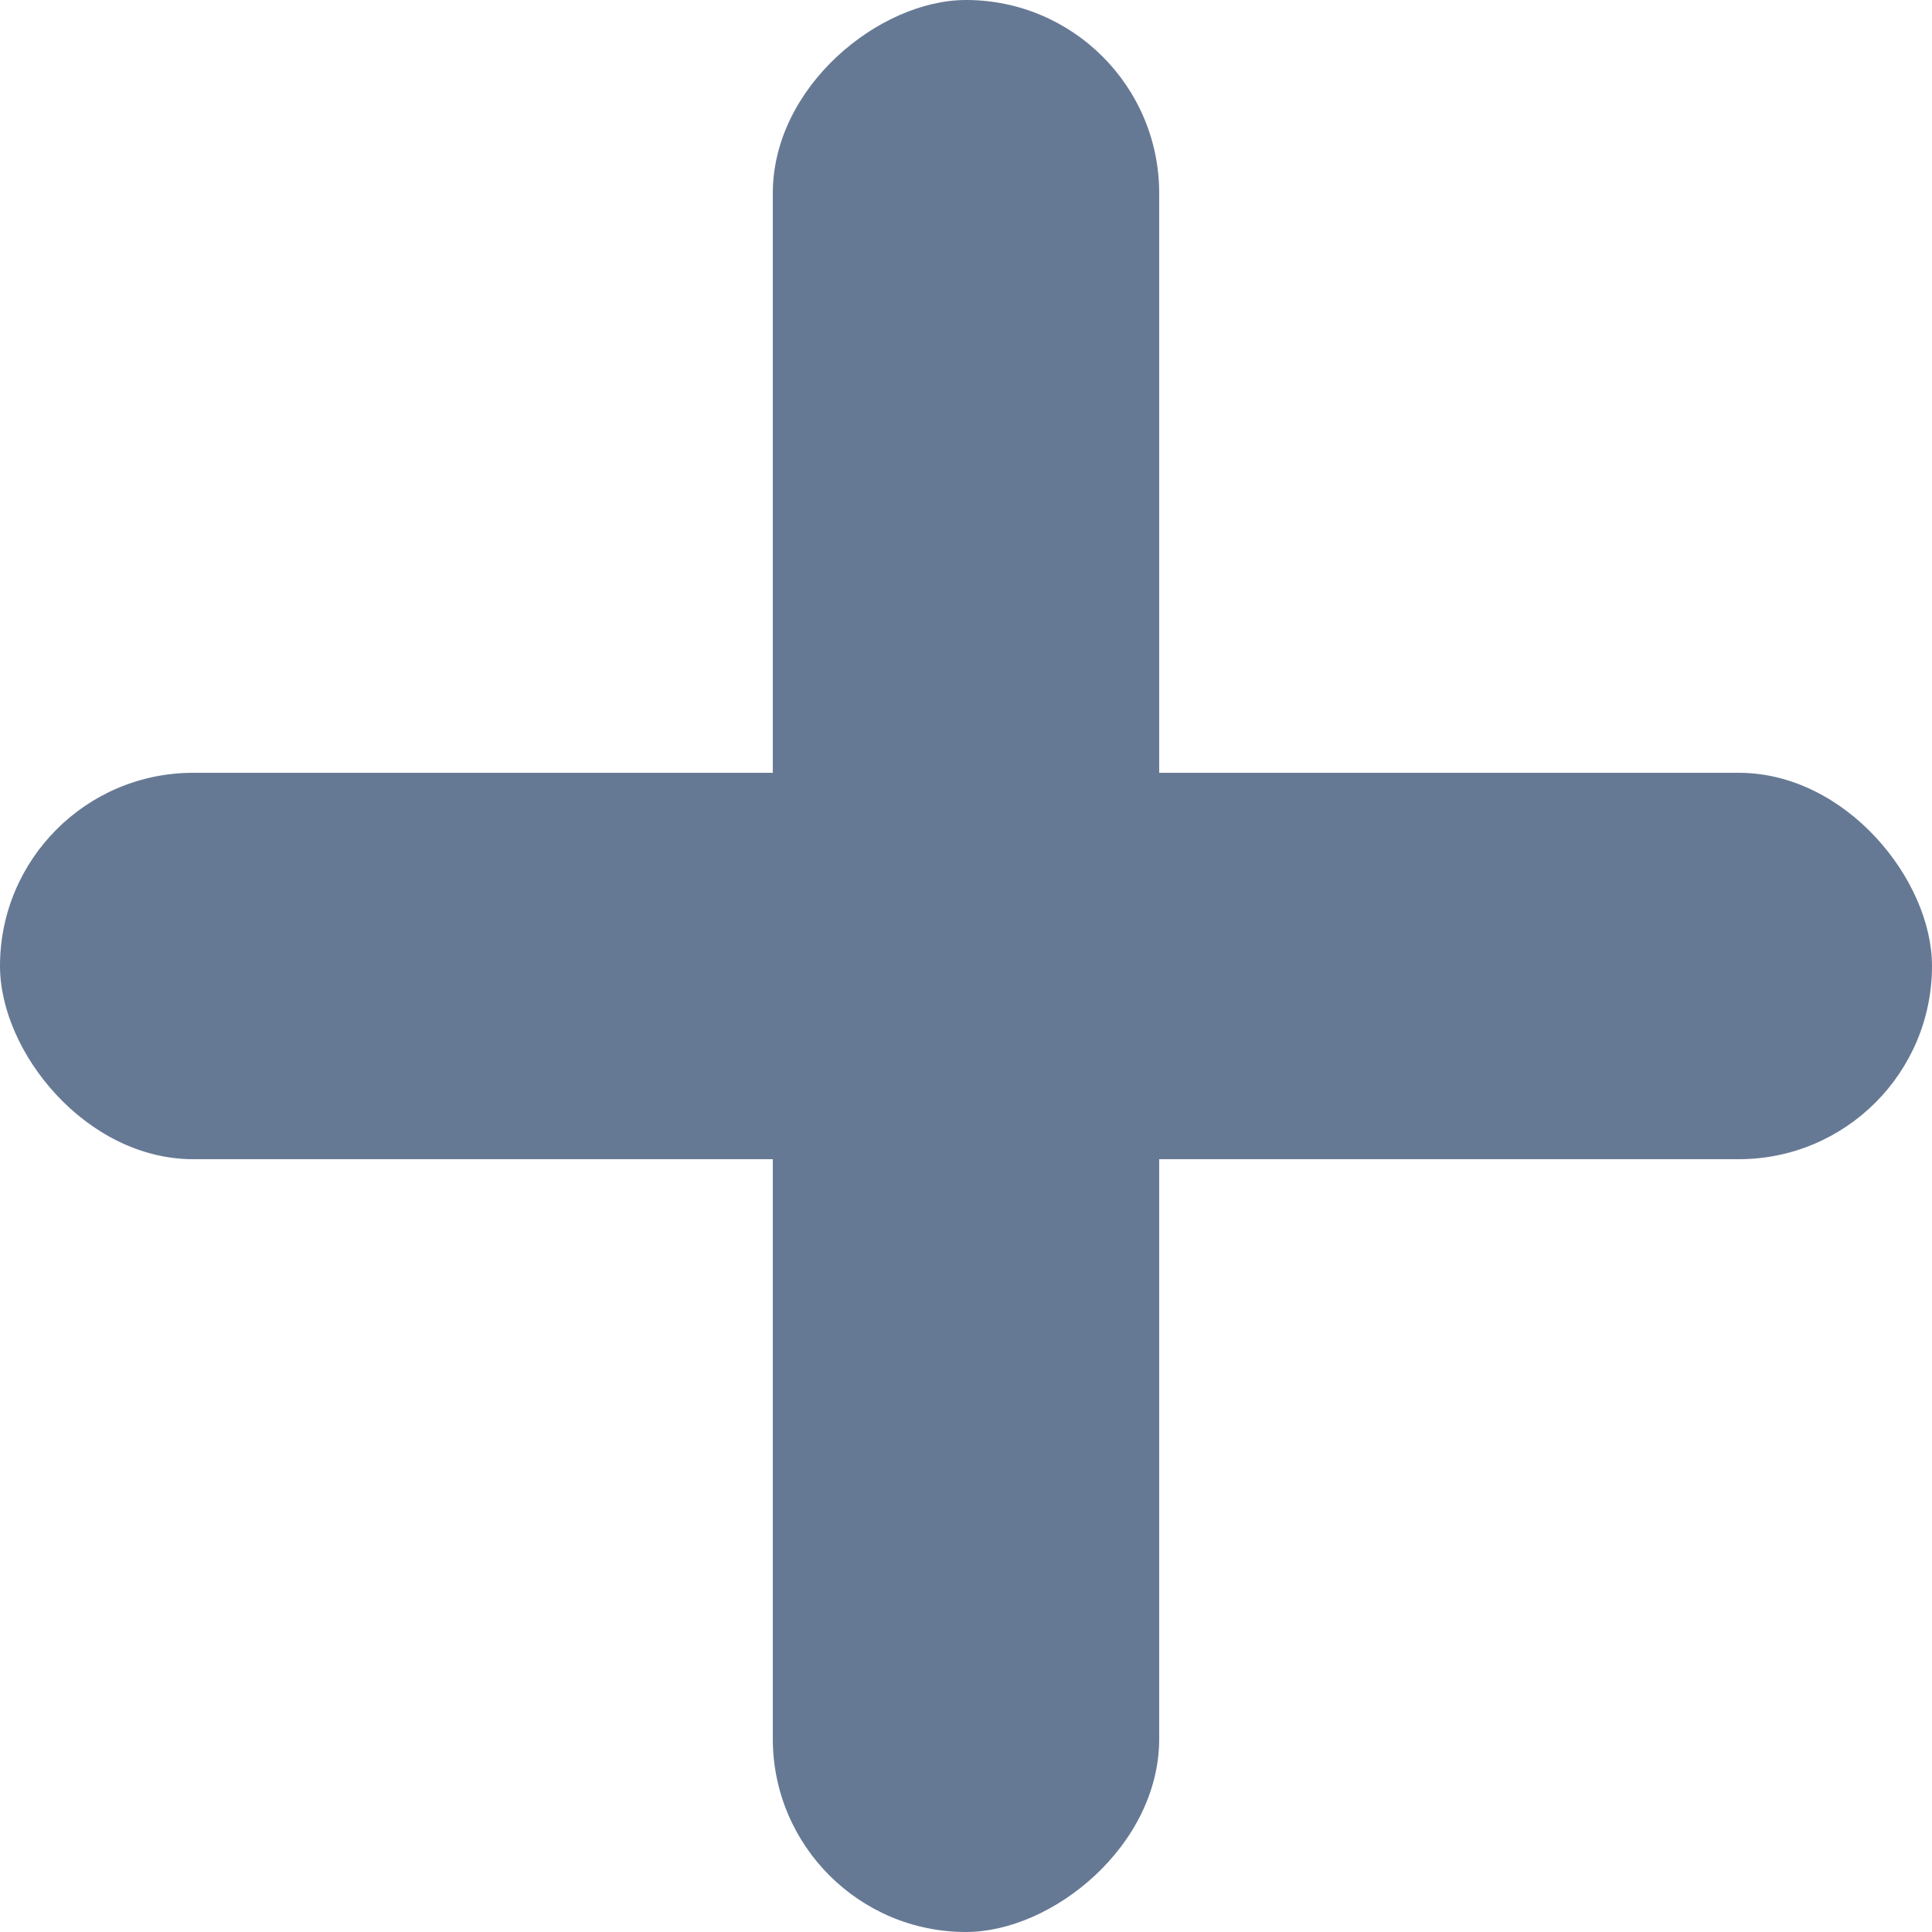 <?xml version="1.0" encoding="UTF-8"?>
<svg width="80px" height="80px" viewBox="0 0 80 80" version="1.1" xmlns="http://www.w3.org/2000/svg" xmlns:xlink="http://www.w3.org/1999/xlink">
    <!-- Generator: Sketch 59.1 (86144) - https://sketch.com -->
    <title>编组 7</title>
    <desc>Created with Sketch.</desc>
    <g id="页面-1" stroke="none" stroke-width="1" fill="none" fill-rule="evenodd">
        <g id="1" transform="translate(-880, -1274)" fill="#667994">
            <g id="编组-5" transform="translate(106, 1218)">
                <g id="编组-7" transform="translate(774, 56)">
                    <rect id="矩形备份-3" x="0" y="32" width="80" height="16" rx="8"></rect>
                    <rect id="矩形备份-3" transform="translate(40, 40) rotate(-90) translate(-40, -40) " x="0" y="32" width="80" height="16" rx="8"></rect>
                </g>
            </g>
        </g>
    </g>
</svg>
